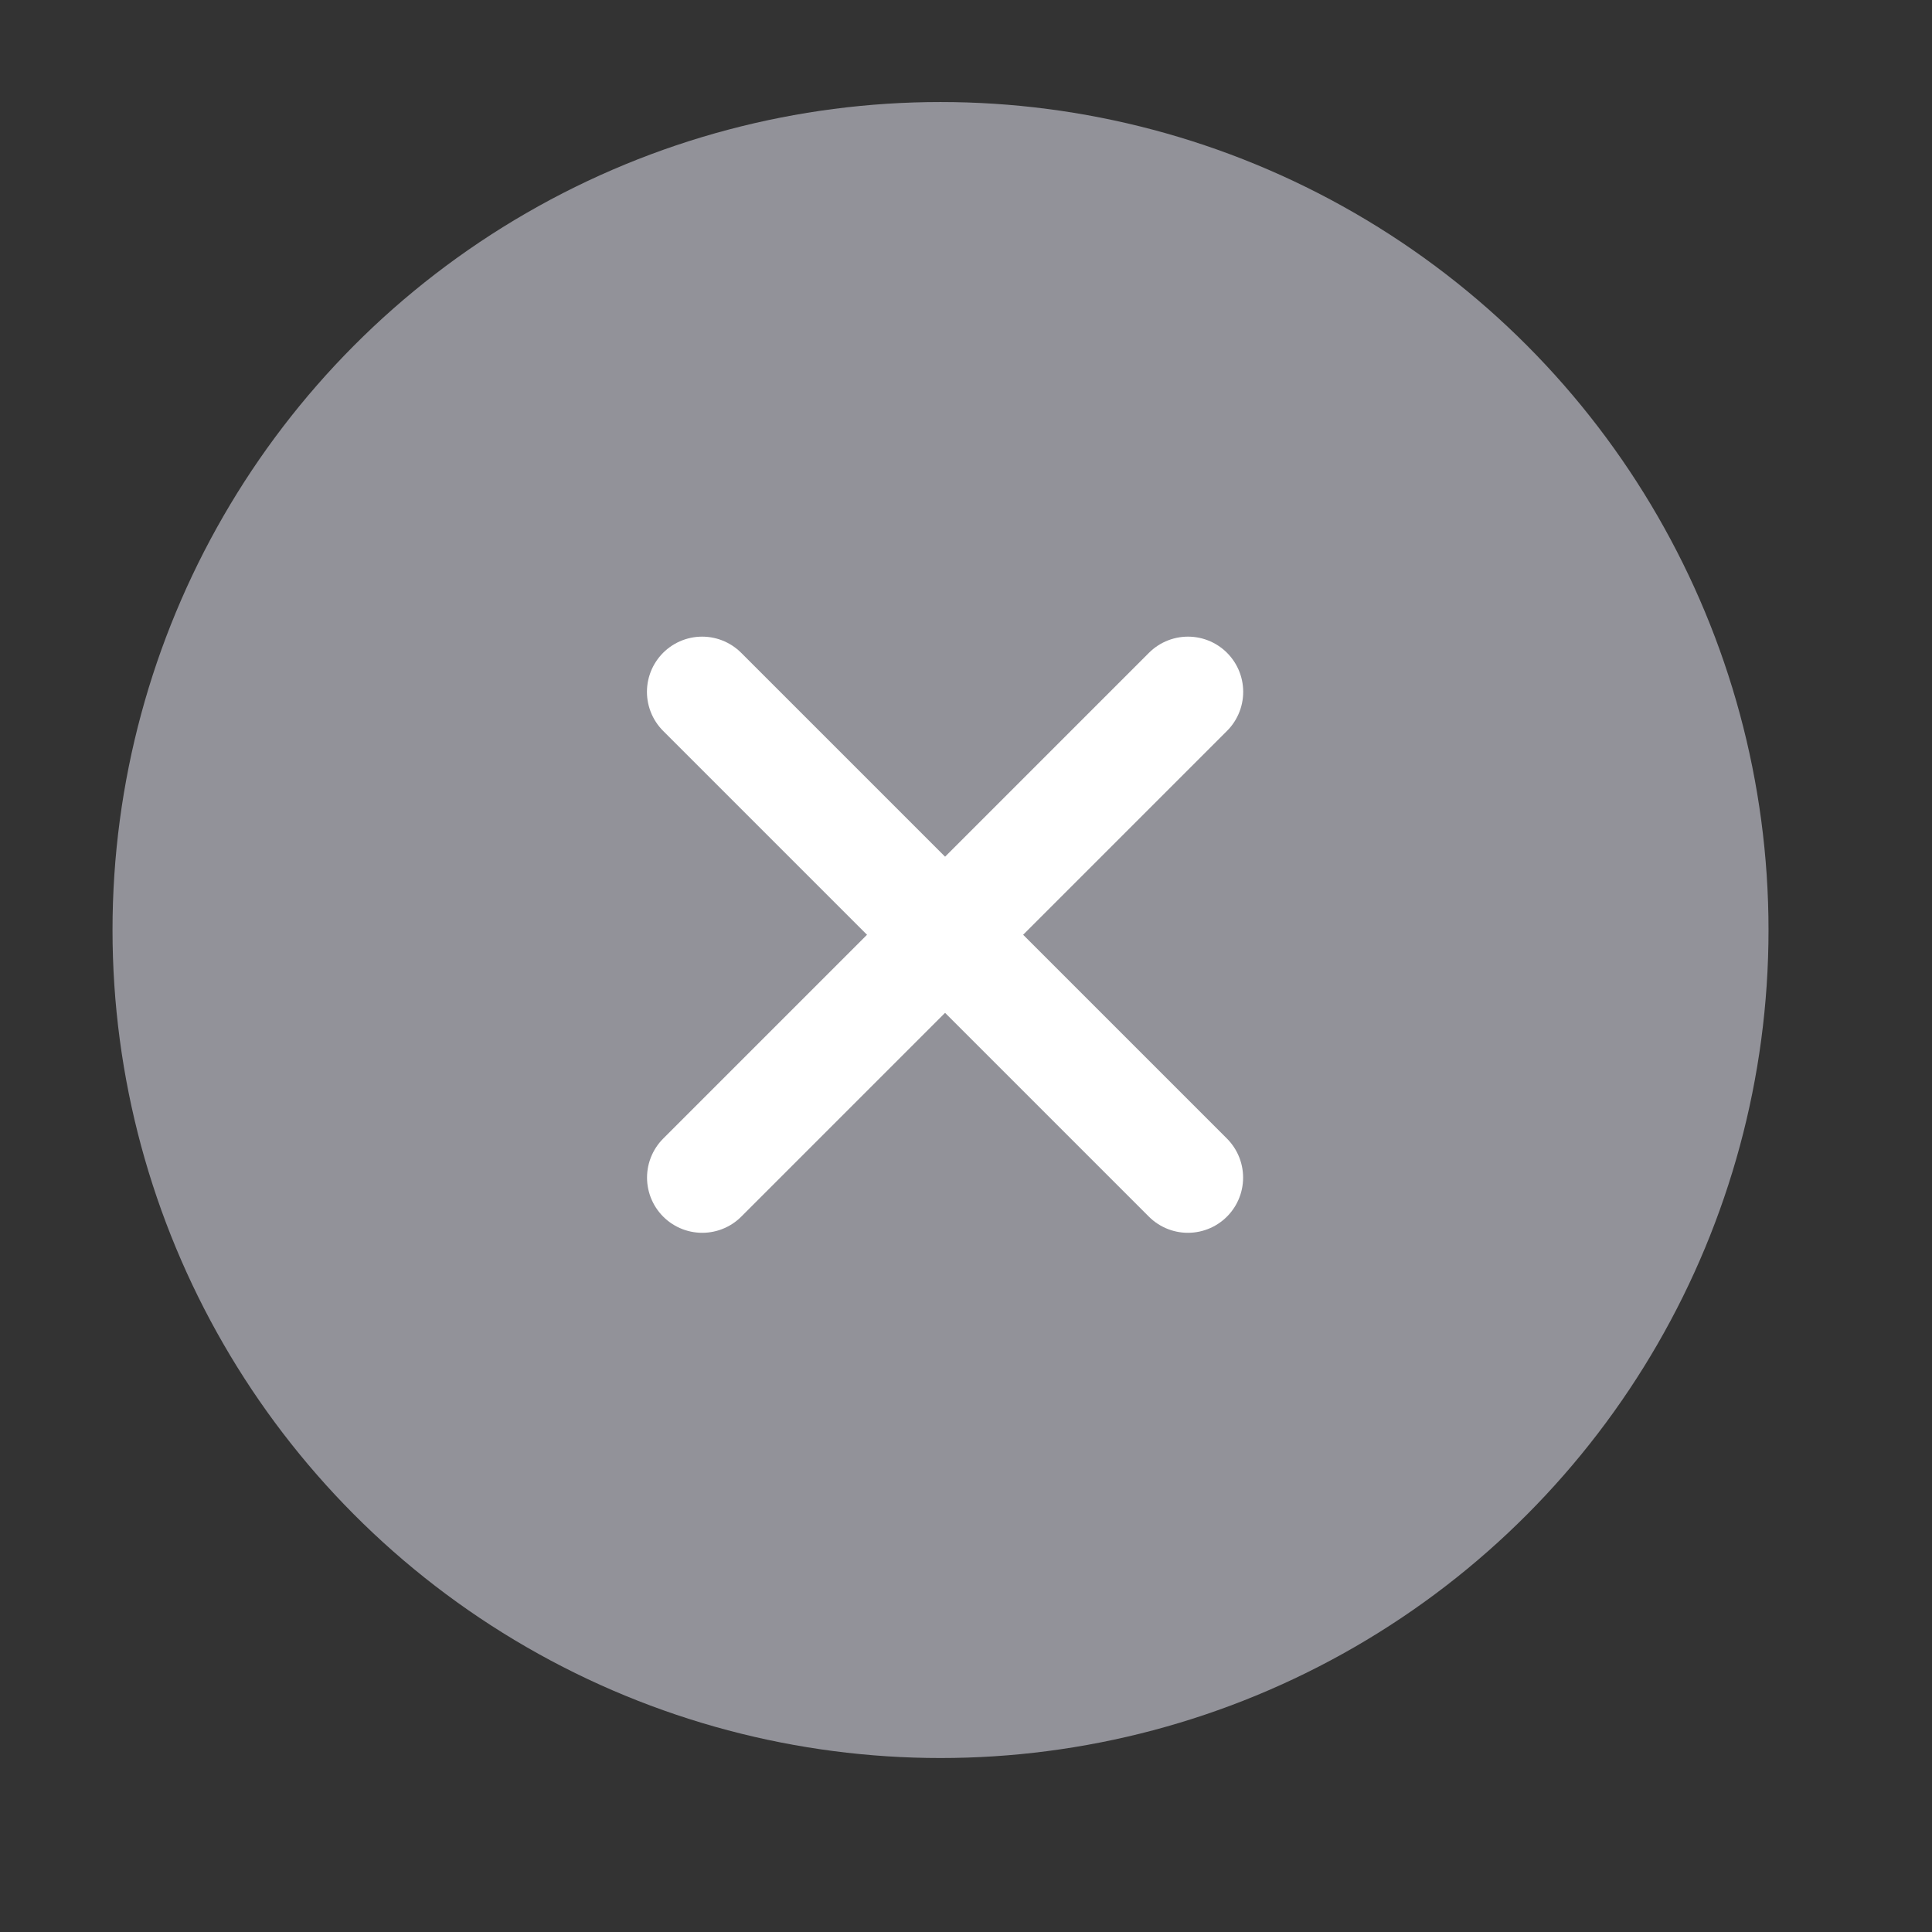 <svg width="21" height="21" viewBox="0 0 21 21" fill="none" xmlns="http://www.w3.org/2000/svg">
<rect x="0" y="0" width="21" height="21" fill="#333333" stroke="none"/>
<circle cx="10.223" cy="10.109" r="9" fill="#929299"/>
<path d="M7.633 12.8L12.913 7.52" stroke="white" stroke-width="1.2" stroke-linecap="round"/>
<path d="M7.632 7.52L12.912 12.8" stroke="white" stroke-width="1.2" stroke-linecap="round"/>
</svg>
